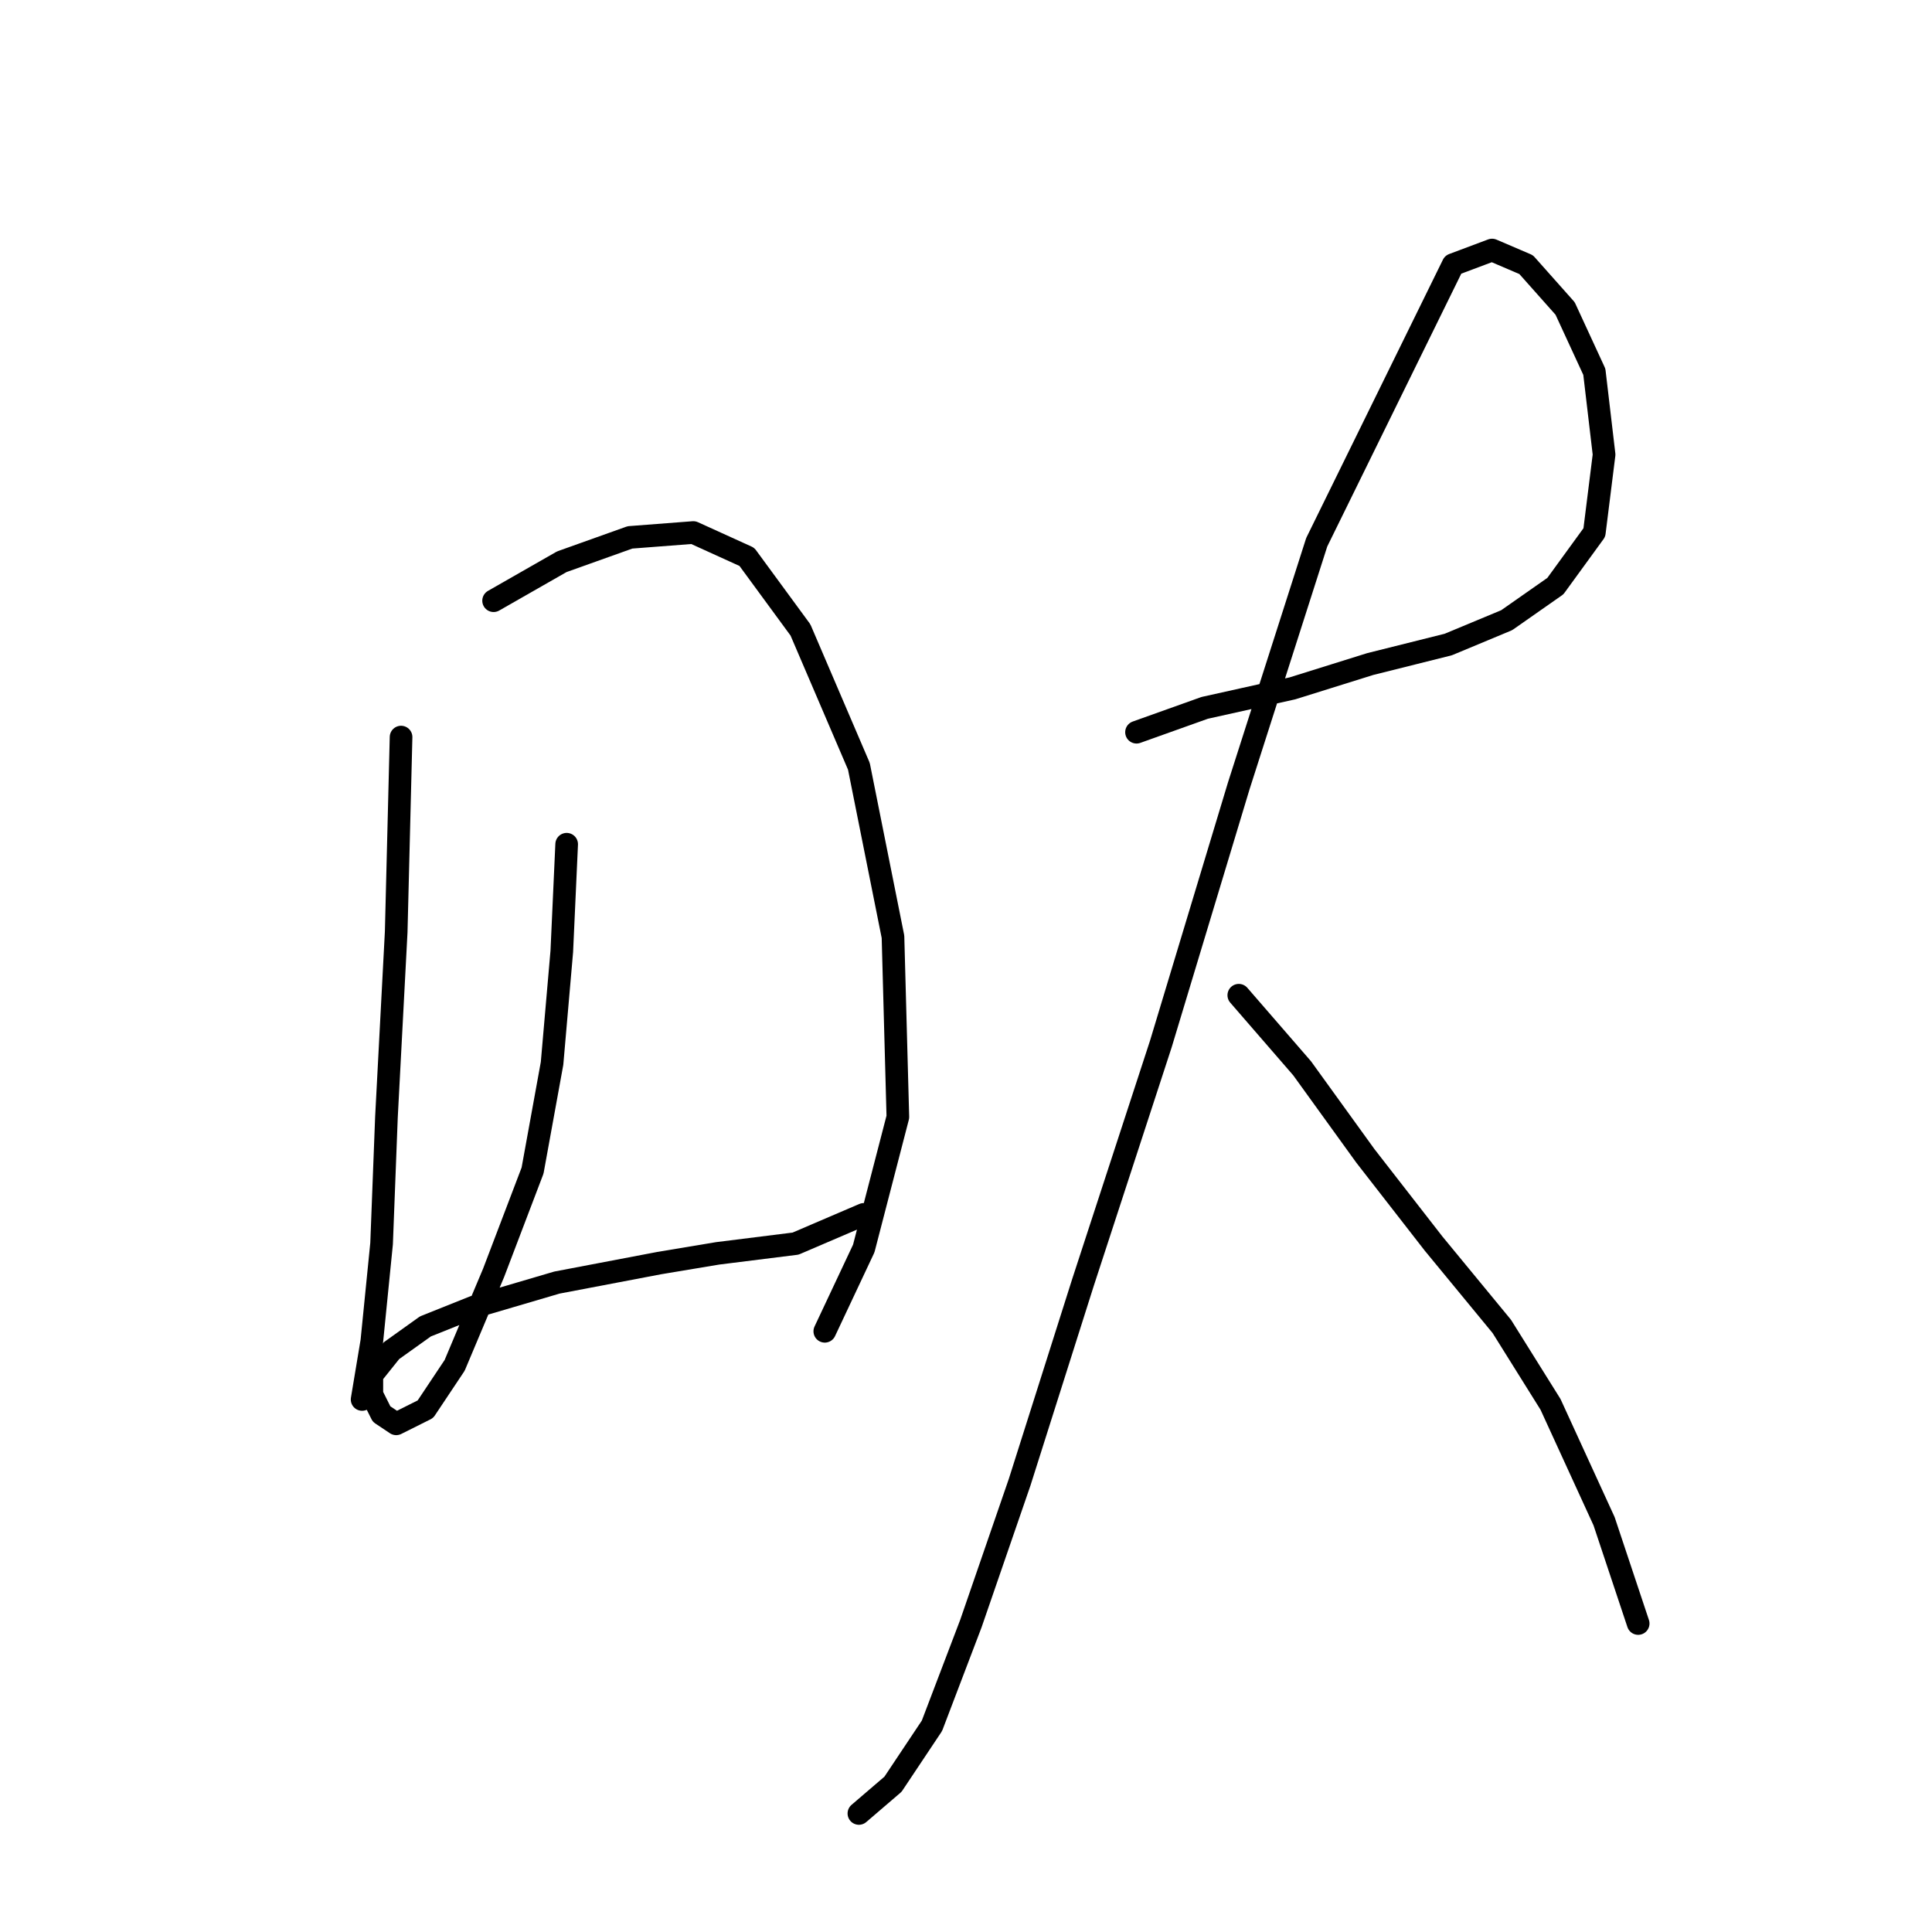 <?xml version="1.0" standalone="no"?>
    <svg width="256" height="256" xmlns="http://www.w3.org/2000/svg" version="1.1">
    <polyline stroke="black" stroke-width="3" stroke-linecap="round" fill="transparent" stroke-linejoin="round" points="53.143 97.667 52.498 123.482 51.207 148.006 50.562 164.785 49.271 177.693 47.981 185.437 47.981 185.437 " />
        <polyline stroke="black" stroke-width="3" stroke-linecap="round" fill="transparent" stroke-linejoin="round" points="65.405 79.597 74.441 74.434 83.476 71.207 91.865 70.562 98.964 73.789 106.063 83.469 113.808 101.54 118.325 124.127 118.971 148.006 114.453 165.431 109.29 176.402 109.29 176.402 " />
        <polyline stroke="black" stroke-width="3" stroke-linecap="round" fill="transparent" stroke-linejoin="round" points="75.086 111.865 74.441 126.063 73.15 140.907 70.568 155.105 65.405 168.658 60.242 180.92 56.37 186.728 52.498 188.664 50.562 187.373 49.271 184.792 49.271 182.21 51.853 178.984 56.37 175.757 62.824 173.175 73.795 169.948 87.348 167.367 95.092 166.076 105.418 164.785 114.453 160.913 114.453 160.913 " />
        <polyline stroke="black" stroke-width="3" stroke-linecap="round" fill="transparent" stroke-linejoin="round" points="150.594 97.022 159.629 93.795 171.245 91.214 181.571 87.987 191.897 85.405 199.642 82.179 206.095 77.661 211.258 70.562 212.549 60.236 211.258 49.265 207.386 40.875 202.223 35.067 197.705 33.131 192.543 35.067 174.472 71.853 164.146 104.121 153.821 138.325 143.495 169.948 135.105 196.408 128.651 215.124 123.488 228.677 118.325 236.421 113.808 240.293 113.808 240.293 " />
        <polyline stroke="black" stroke-width="3" stroke-linecap="round" fill="transparent" stroke-linejoin="round" points="164.146 131.872 172.536 141.552 180.926 153.169 189.961 164.785 198.996 175.757 205.45 186.083 212.549 201.571 217.066 215.124 217.066 215.124 " />
        </svg>